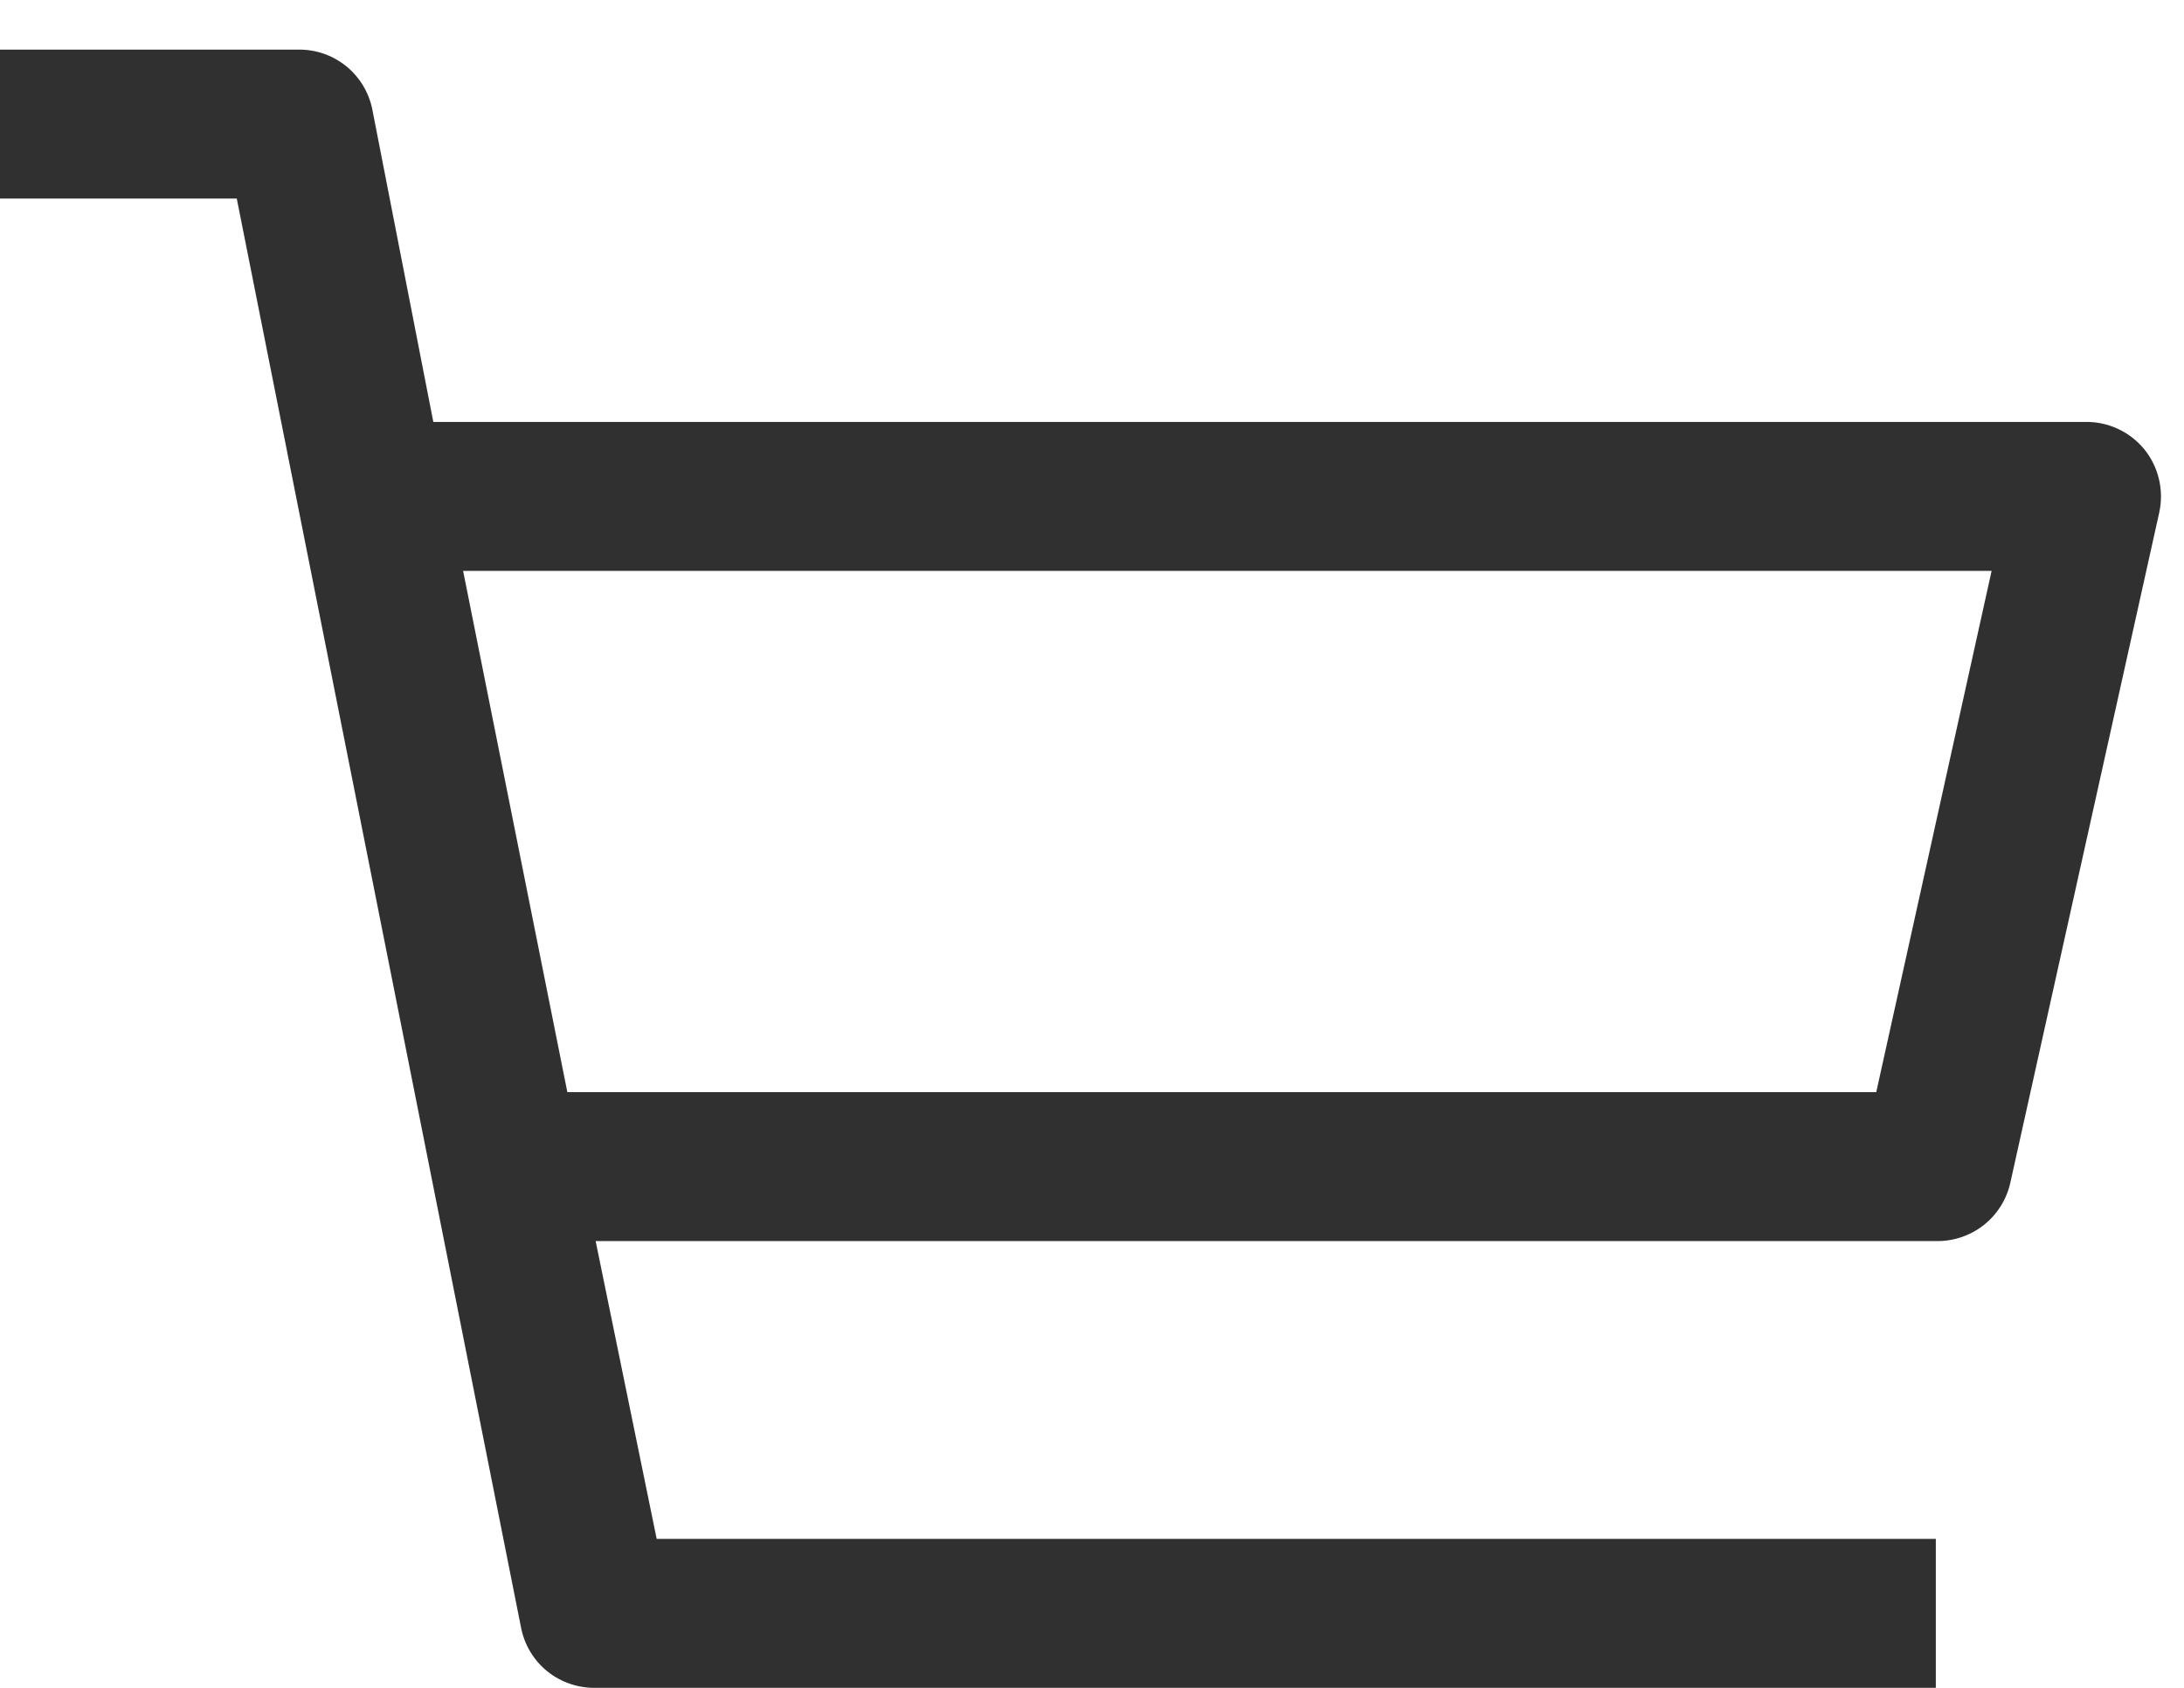 <svg width="22" height="17" viewBox="0 0 22 17" fill="none" xmlns="http://www.w3.org/2000/svg">
<path d="M21 4.25H4.365L3.75 1.1C3.715 0.928 3.621 0.774 3.484 0.664C3.347 0.554 3.175 0.496 3 0.5H0V2H2.385L5.25 16.4C5.285 16.572 5.379 16.726 5.516 16.836C5.653 16.945 5.825 17.003 6 17H19.5V15.5H6.615L6 12.5H19.5C19.673 12.504 19.843 12.448 19.98 12.341C20.116 12.235 20.212 12.084 20.25 11.915L21.75 5.165C21.775 5.054 21.774 4.938 21.748 4.827C21.722 4.716 21.671 4.612 21.599 4.524C21.526 4.436 21.435 4.365 21.331 4.318C21.227 4.27 21.114 4.247 21 4.25ZM18.9 11H5.715L4.665 5.75H20.062L18.9 11Z" fill="#303030"/>
</svg>
